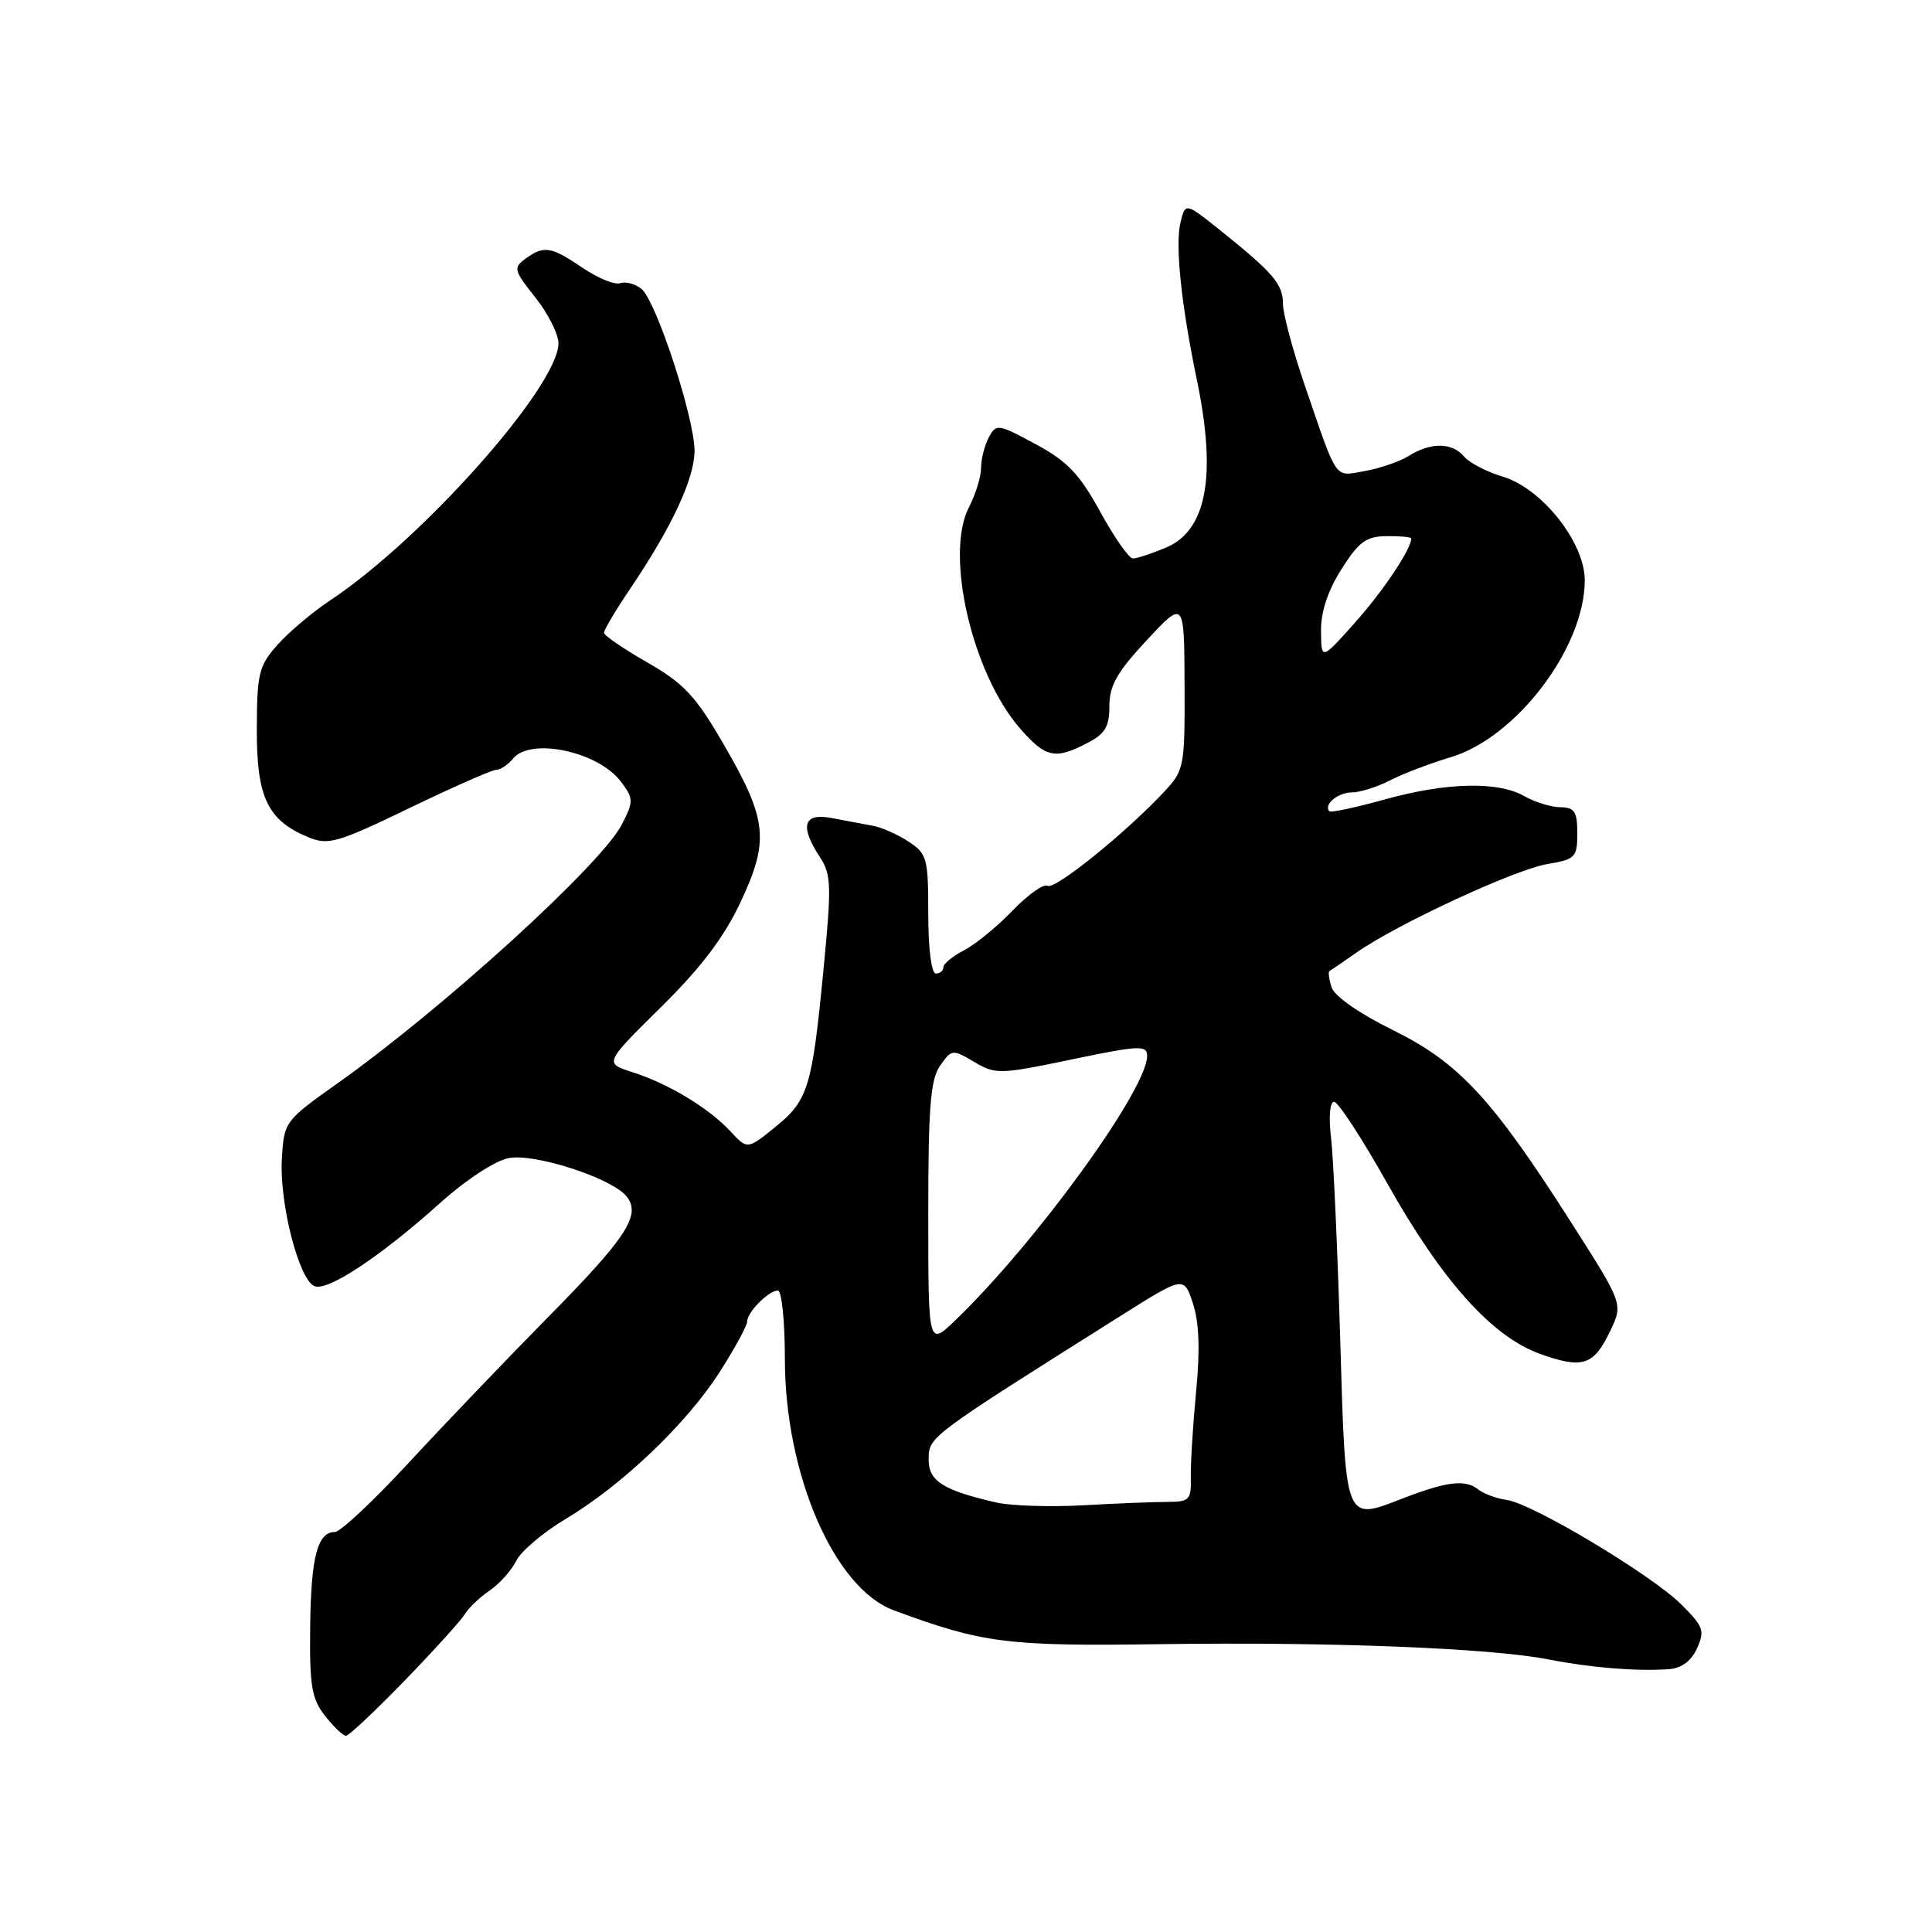 <?xml version="1.0" encoding="UTF-8" standalone="no"?>
<!DOCTYPE svg PUBLIC "-//W3C//DTD SVG 1.1//EN" "http://www.w3.org/Graphics/SVG/1.1/DTD/svg11.dtd" >
<svg xmlns="http://www.w3.org/2000/svg" xmlns:xlink="http://www.w3.org/1999/xlink" version="1.1" viewBox="0 0 256 256">
 <g >
 <path fill="currentColor"
d=" M 53.61 222.70 C 57.50 218.68 61.09 214.72 61.59 213.89 C 62.09 213.06 63.57 211.65 64.87 210.76 C 66.18 209.87 67.77 208.10 68.40 206.82 C 69.03 205.54 72.00 203.03 75.00 201.24 C 82.47 196.77 90.99 188.63 95.36 181.80 C 97.36 178.66 99.00 175.66 99.00 175.12 C 99.00 173.88 101.85 171.00 103.07 171.00 C 103.58 171.00 104.00 175.06 104.00 180.03 C 104.00 195.34 110.53 210.45 118.42 213.37 C 130.20 217.74 133.44 218.15 153.75 217.86 C 176.35 217.54 197.56 218.38 205.23 219.89 C 210.79 220.98 216.78 221.47 221.09 221.18 C 222.80 221.06 224.08 220.13 224.86 218.42 C 225.92 216.08 225.72 215.52 222.77 212.59 C 218.81 208.65 203.01 199.20 199.65 198.75 C 198.31 198.57 196.61 197.94 195.86 197.35 C 194.15 196.00 191.73 196.29 185.89 198.54 C 178.13 201.55 178.31 202.00 177.58 177.32 C 177.22 165.32 176.68 153.36 176.37 150.75 C 176.04 147.97 176.21 146.00 176.78 146.00 C 177.31 146.00 180.47 150.84 183.79 156.75 C 191.10 169.76 197.71 177.13 204.10 179.41 C 209.72 181.42 211.19 180.93 213.37 176.34 C 215.07 172.78 215.07 172.78 208.31 162.17 C 197.74 145.59 193.36 140.84 184.60 136.51 C 180.11 134.30 176.82 132.00 176.44 130.82 C 176.10 129.74 175.97 128.77 176.16 128.67 C 176.35 128.57 177.97 127.46 179.76 126.21 C 185.12 122.45 200.70 115.23 205.00 114.50 C 208.75 113.87 209.00 113.61 209.00 110.41 C 209.00 107.55 208.64 106.99 206.75 106.96 C 205.51 106.95 203.38 106.29 202.00 105.50 C 198.51 103.50 191.67 103.66 183.49 105.93 C 179.66 106.99 176.36 107.70 176.16 107.50 C 175.32 106.65 177.27 105.00 179.11 105.00 C 180.20 105.00 182.48 104.28 184.18 103.41 C 185.87 102.53 189.47 101.16 192.18 100.35 C 200.90 97.77 209.97 85.83 209.99 76.91 C 210.00 71.89 204.33 64.71 199.10 63.15 C 196.98 62.51 194.68 61.32 194.00 60.50 C 192.44 58.62 189.60 58.58 186.71 60.39 C 185.50 61.15 182.86 62.06 180.87 62.41 C 176.73 63.13 177.32 63.97 172.89 51.06 C 171.30 46.42 170.00 41.57 170.00 40.27 C 170.00 37.66 168.72 36.16 161.79 30.60 C 157.08 26.83 157.08 26.83 156.43 29.43 C 155.69 32.38 156.50 40.29 158.59 50.32 C 161.24 63.09 159.90 70.31 154.46 72.58 C 152.59 73.36 150.64 74.00 150.12 74.00 C 149.60 74.00 147.65 71.22 145.79 67.82 C 143.03 62.80 141.44 61.12 137.22 58.85 C 132.24 56.16 132.00 56.12 131.02 57.96 C 130.46 59.01 130.00 60.82 130.00 61.98 C 130.00 63.15 129.28 65.50 128.39 67.21 C 125.15 73.47 128.83 89.32 135.21 96.58 C 138.57 100.41 139.80 100.67 144.05 98.47 C 146.44 97.24 147.00 96.30 147.00 93.54 C 147.00 90.84 148.03 89.04 151.96 84.82 C 156.92 79.50 156.92 79.50 156.96 90.73 C 157.00 101.63 156.92 102.06 154.25 104.92 C 149.19 110.34 139.75 117.96 138.81 117.38 C 138.29 117.06 136.21 118.54 134.18 120.65 C 132.14 122.77 129.25 125.14 127.74 125.92 C 126.23 126.70 125.00 127.71 125.00 128.17 C 125.00 128.63 124.55 129.00 124.00 129.00 C 123.42 129.00 123.00 125.71 123.00 121.12 C 123.00 113.71 122.84 113.13 120.38 111.51 C 118.94 110.57 116.80 109.62 115.63 109.41 C 114.46 109.20 112.04 108.75 110.25 108.40 C 106.45 107.67 105.91 109.41 108.66 113.60 C 110.15 115.87 110.19 117.39 109.13 128.34 C 107.60 144.17 107.10 145.79 102.71 149.35 C 99.03 152.33 99.03 152.33 96.77 149.89 C 93.89 146.80 88.55 143.58 83.78 142.06 C 80.07 140.87 80.07 140.87 87.58 133.46 C 92.96 128.14 95.95 124.18 98.16 119.47 C 101.98 111.30 101.68 108.59 95.80 98.47 C 92.17 92.22 90.61 90.55 85.78 87.78 C 82.63 85.98 80.05 84.21 80.03 83.85 C 80.01 83.49 81.62 80.79 83.61 77.85 C 89.03 69.80 92.00 63.44 92.03 59.78 C 92.07 55.53 86.95 39.86 85.00 38.28 C 84.17 37.61 82.91 37.27 82.19 37.52 C 81.46 37.78 79.22 36.86 77.20 35.49 C 73.02 32.65 72.07 32.50 69.63 34.28 C 67.99 35.48 68.08 35.83 70.94 39.42 C 72.62 41.54 74.00 44.27 74.00 45.48 C 74.00 51.14 56.02 71.40 43.81 79.51 C 41.44 81.08 38.27 83.75 36.78 85.43 C 34.29 88.23 34.05 89.22 34.03 96.62 C 34.00 105.66 35.45 108.70 40.84 110.93 C 43.50 112.03 44.66 111.70 54.26 107.07 C 60.04 104.28 65.22 102.00 65.76 102.00 C 66.31 102.00 67.32 101.33 68.00 100.50 C 70.35 97.67 79.31 99.60 82.28 103.58 C 83.96 105.82 83.97 106.16 82.41 109.23 C 79.73 114.49 58.79 133.56 44.73 143.54 C 37.72 148.52 37.64 148.62 37.35 153.54 C 37.00 159.43 39.62 169.64 41.69 170.43 C 43.46 171.11 50.44 166.48 58.40 159.33 C 61.79 156.29 65.63 153.78 67.43 153.45 C 70.87 152.80 80.99 156.08 82.99 158.49 C 85.02 160.94 83.10 163.91 72.65 174.50 C 67.07 180.16 58.72 188.89 54.09 193.90 C 49.46 198.90 45.09 203.00 44.37 203.00 C 42.06 203.00 41.20 206.32 41.10 215.62 C 41.01 223.41 41.30 225.11 43.07 227.36 C 44.21 228.81 45.46 230.00 45.84 230.00 C 46.23 230.00 49.72 226.71 53.61 222.70 Z  M 132.00 199.09 C 124.84 197.43 123.00 196.23 123.05 193.27 C 123.10 190.35 123.09 190.36 148.60 174.29 C 156.87 169.08 156.87 169.08 158.07 172.71 C 158.89 175.21 159.03 178.88 158.49 184.42 C 158.06 188.87 157.75 193.96 157.79 195.75 C 157.85 198.75 157.61 199.00 154.68 199.01 C 152.93 199.01 147.90 199.21 143.50 199.46 C 139.10 199.70 133.93 199.53 132.00 199.09 Z  M 123.00 160.92 C 123.00 146.67 123.29 143.03 124.57 141.21 C 126.10 139.02 126.21 139.01 129.09 140.71 C 131.92 142.39 132.47 142.37 142.02 140.38 C 151.01 138.51 152.00 138.46 152.00 139.92 C 152.00 144.36 137.26 164.67 126.58 174.95 C 123.00 178.39 123.00 178.39 123.00 160.92 Z  M 175.04 83.63 C 175.01 81.08 175.94 78.28 177.75 75.42 C 180.06 71.77 181.02 71.07 183.75 71.04 C 185.54 71.02 187.00 71.16 187.00 71.35 C 187.00 72.75 183.27 78.33 179.54 82.50 C 175.08 87.50 175.08 87.50 175.04 83.63 Z "/>
</g>
</svg>